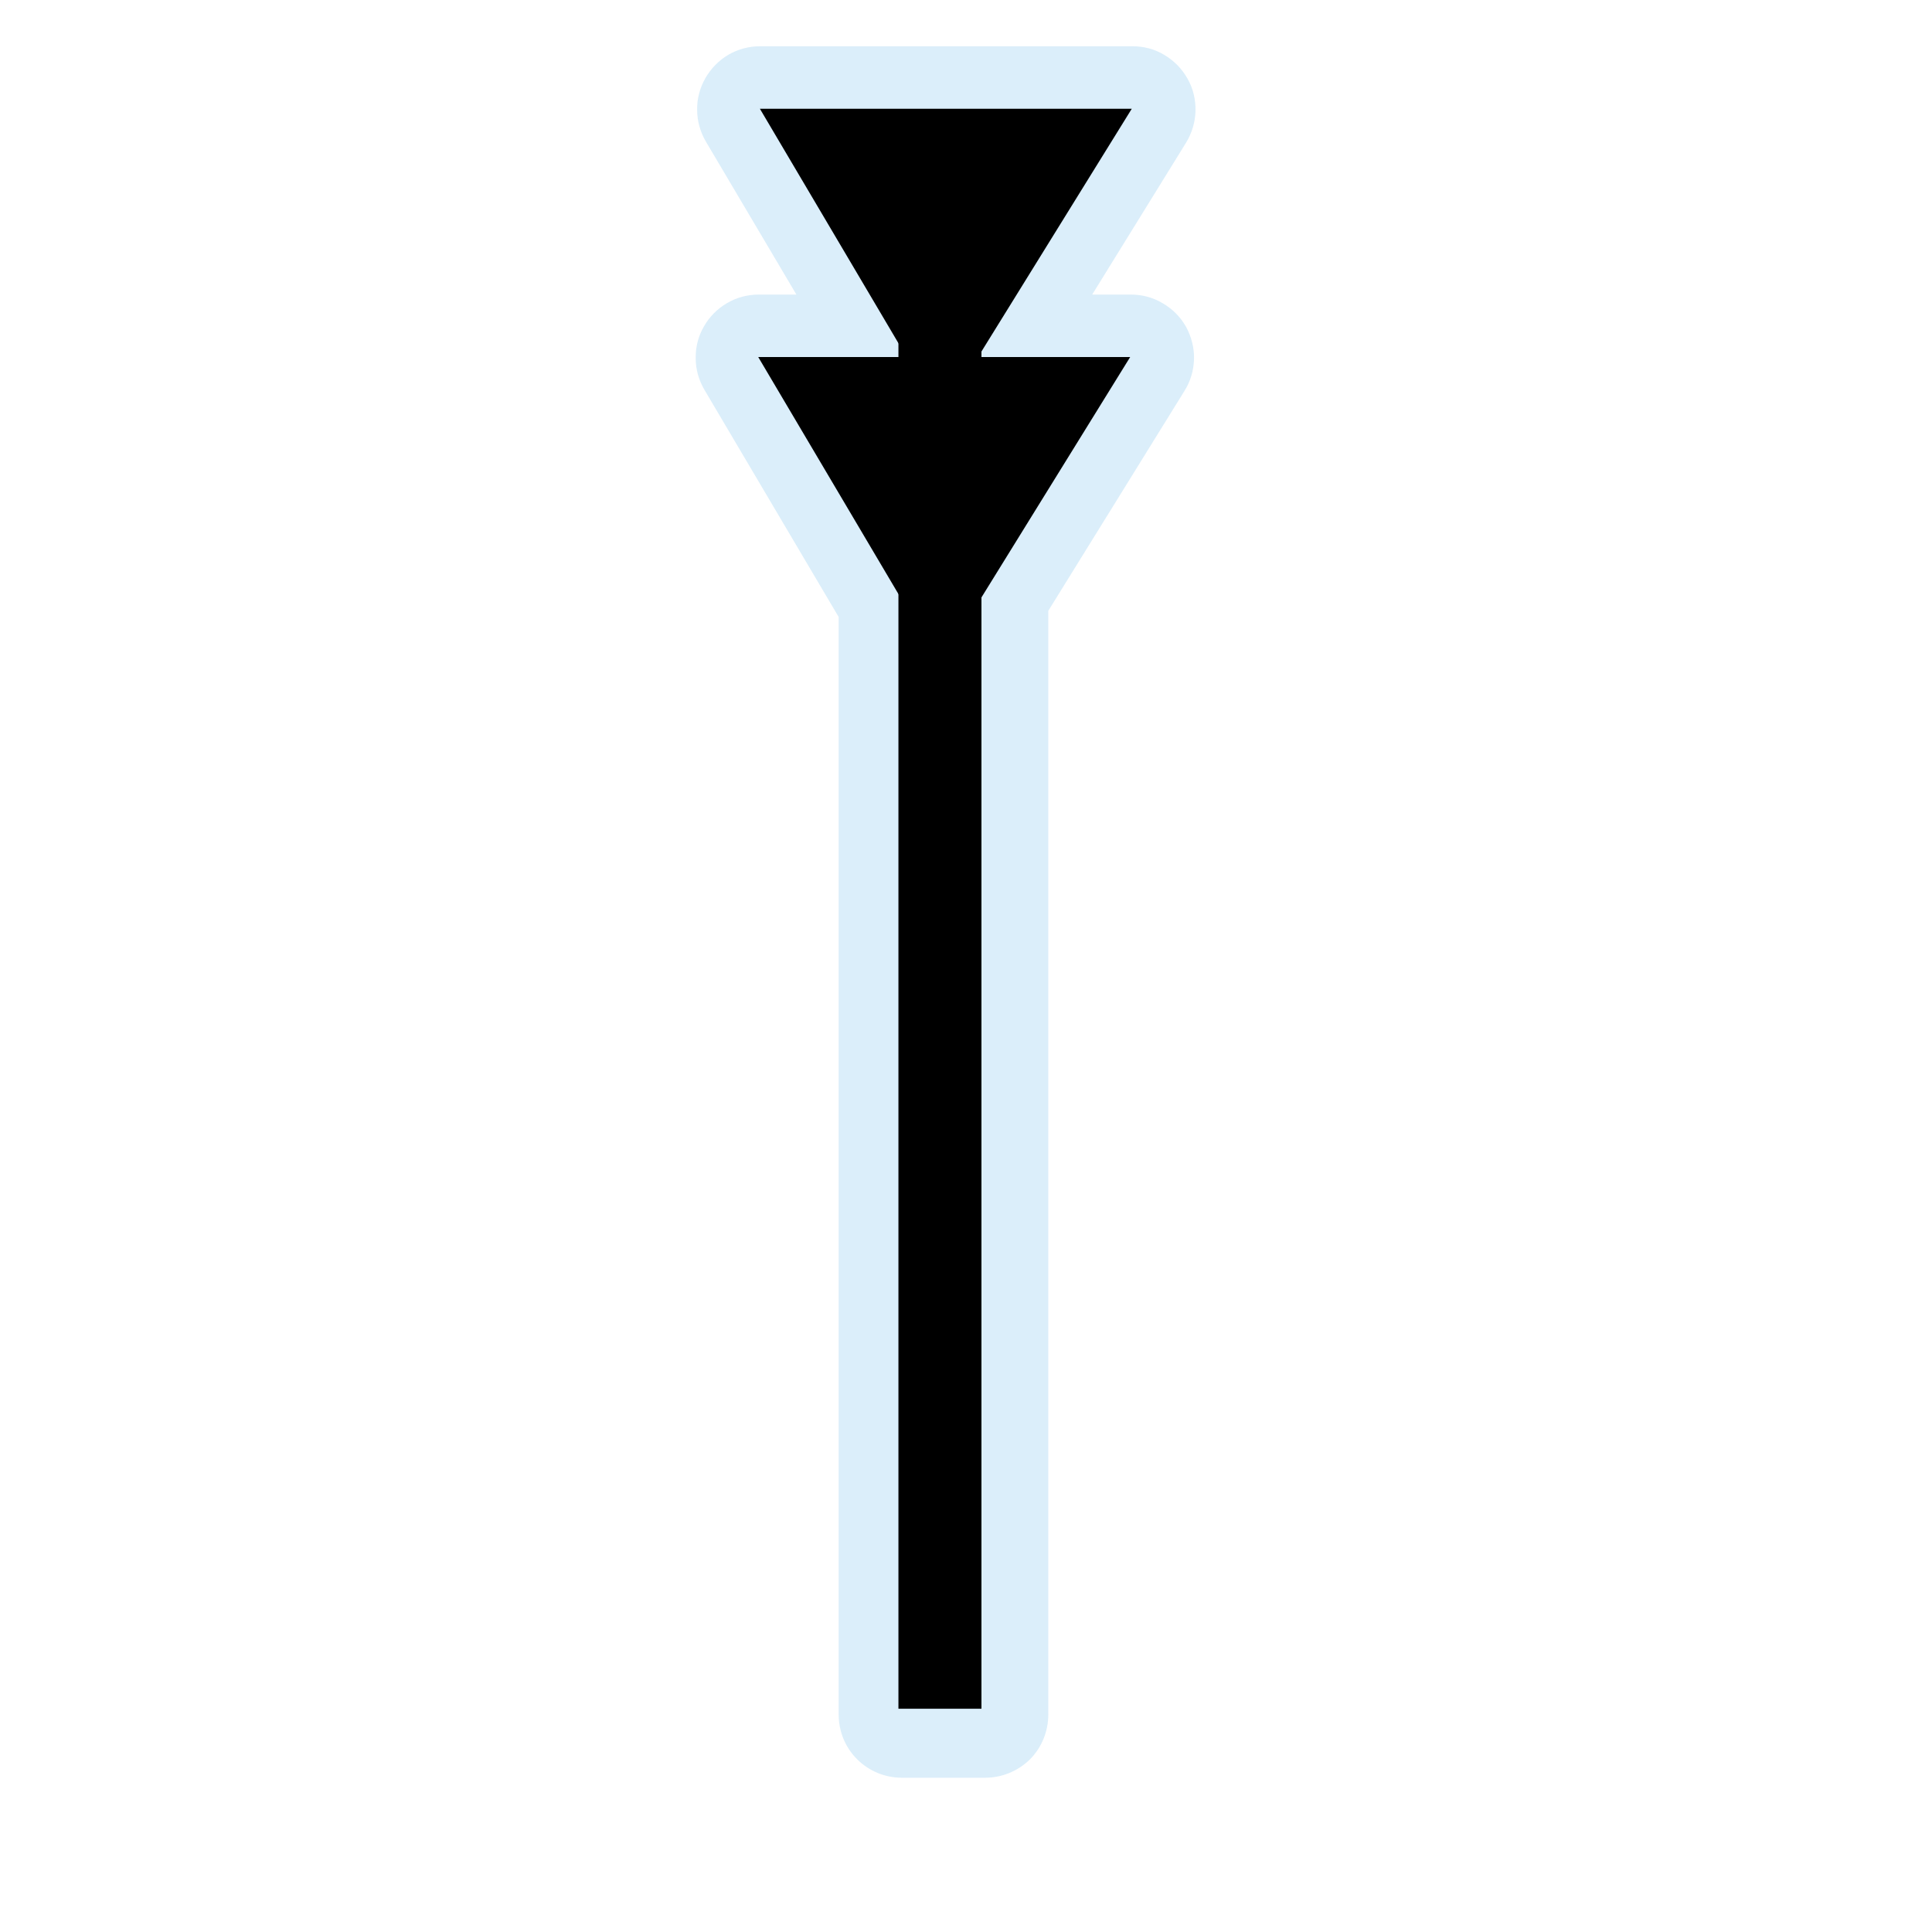 <?xml version="1.0" encoding="UTF-8"?>
<svg xmlns="http://www.w3.org/2000/svg" xmlns:xlink="http://www.w3.org/1999/xlink" width="32" height="32" viewBox="0 0 32 32">
<defs>
<filter id="filter-remove-color" x="0%" y="0%" width="100%" height="100%">
<feColorMatrix color-interpolation-filters="sRGB" values="0 0 0 0 1 0 0 0 0 1 0 0 0 0 1 0 0 0 1 0" />
</filter>
<mask id="mask-0">
<g filter="url(#filter-remove-color)">
<rect x="-3.2" y="-3.2" width="38.4" height="38.4" fill="rgb(0%, 0%, 0%)" fill-opacity="0.439"/>
</g>
</mask>
<clipPath id="clip-0">
<rect x="0" y="0" width="32" height="32"/>
</clipPath>
<g id="source-6" clip-path="url(#clip-0)">
<path fill-rule="nonzero" fill="rgb(67.451%, 84.706%, 95.294%)" fill-opacity="1" d="M 12.594 0.766 C 12.41 0.766 12.227 0.812 12.066 0.906 C 11.906 1 11.777 1.133 11.684 1.293 C 11.594 1.453 11.543 1.633 11.547 1.82 C 11.547 2.004 11.598 2.184 11.691 2.344 L 13.191 4.879 L 12.57 4.879 C 12.383 4.879 12.203 4.926 12.043 5.02 C 11.883 5.113 11.75 5.246 11.66 5.406 C 11.566 5.566 11.52 5.746 11.523 5.934 C 11.523 6.117 11.574 6.297 11.668 6.457 L 13.891 10.219 L 13.891 28.398 C 13.891 28.676 14 28.945 14.199 29.141 C 14.395 29.336 14.66 29.445 14.938 29.445 L 16.316 29.445 C 16.594 29.445 16.859 29.336 17.059 29.141 C 17.254 28.945 17.363 28.676 17.363 28.398 L 17.363 10.117 L 19.617 6.477 C 19.719 6.316 19.77 6.137 19.777 5.949 C 19.781 5.762 19.734 5.578 19.645 5.414 C 19.555 5.254 19.422 5.117 19.258 5.023 C 19.098 4.926 18.914 4.879 18.73 4.879 L 18.09 4.879 L 19.645 2.363 C 19.742 2.203 19.797 2.023 19.801 1.836 C 19.805 1.648 19.762 1.465 19.668 1.301 C 19.578 1.141 19.445 1.004 19.285 0.91 C 19.125 0.812 18.941 0.766 18.754 0.766 Z M 12.594 0.766 "/>
</g>
</defs>
<g mask="url(#mask-0)">
<use xlink:href="#source-6"/>
</g>
<path fill-rule="nonzero" fill="rgb(0%, 0%, 0%)" fill-opacity="1" d="M 18.746 1.801 L 12.586 1.801 L 15.594 6.891 "/>
<path fill="none" stroke-width="25" stroke-linecap="butt" stroke-linejoin="miter" stroke="rgb(0%, 0%, 0%)" stroke-opacity="1" stroke-miterlimit="4" d="M 283.062 514.58 L 283.062 68.818 " transform="matrix(0.055, 0, 0, 0.055, 0, 0)"/>
<path fill-rule="nonzero" fill="rgb(0%, 0%, 0%)" fill-opacity="1" d="M 18.719 5.914 L 12.559 5.914 L 15.57 11.004 "/>
</svg>
